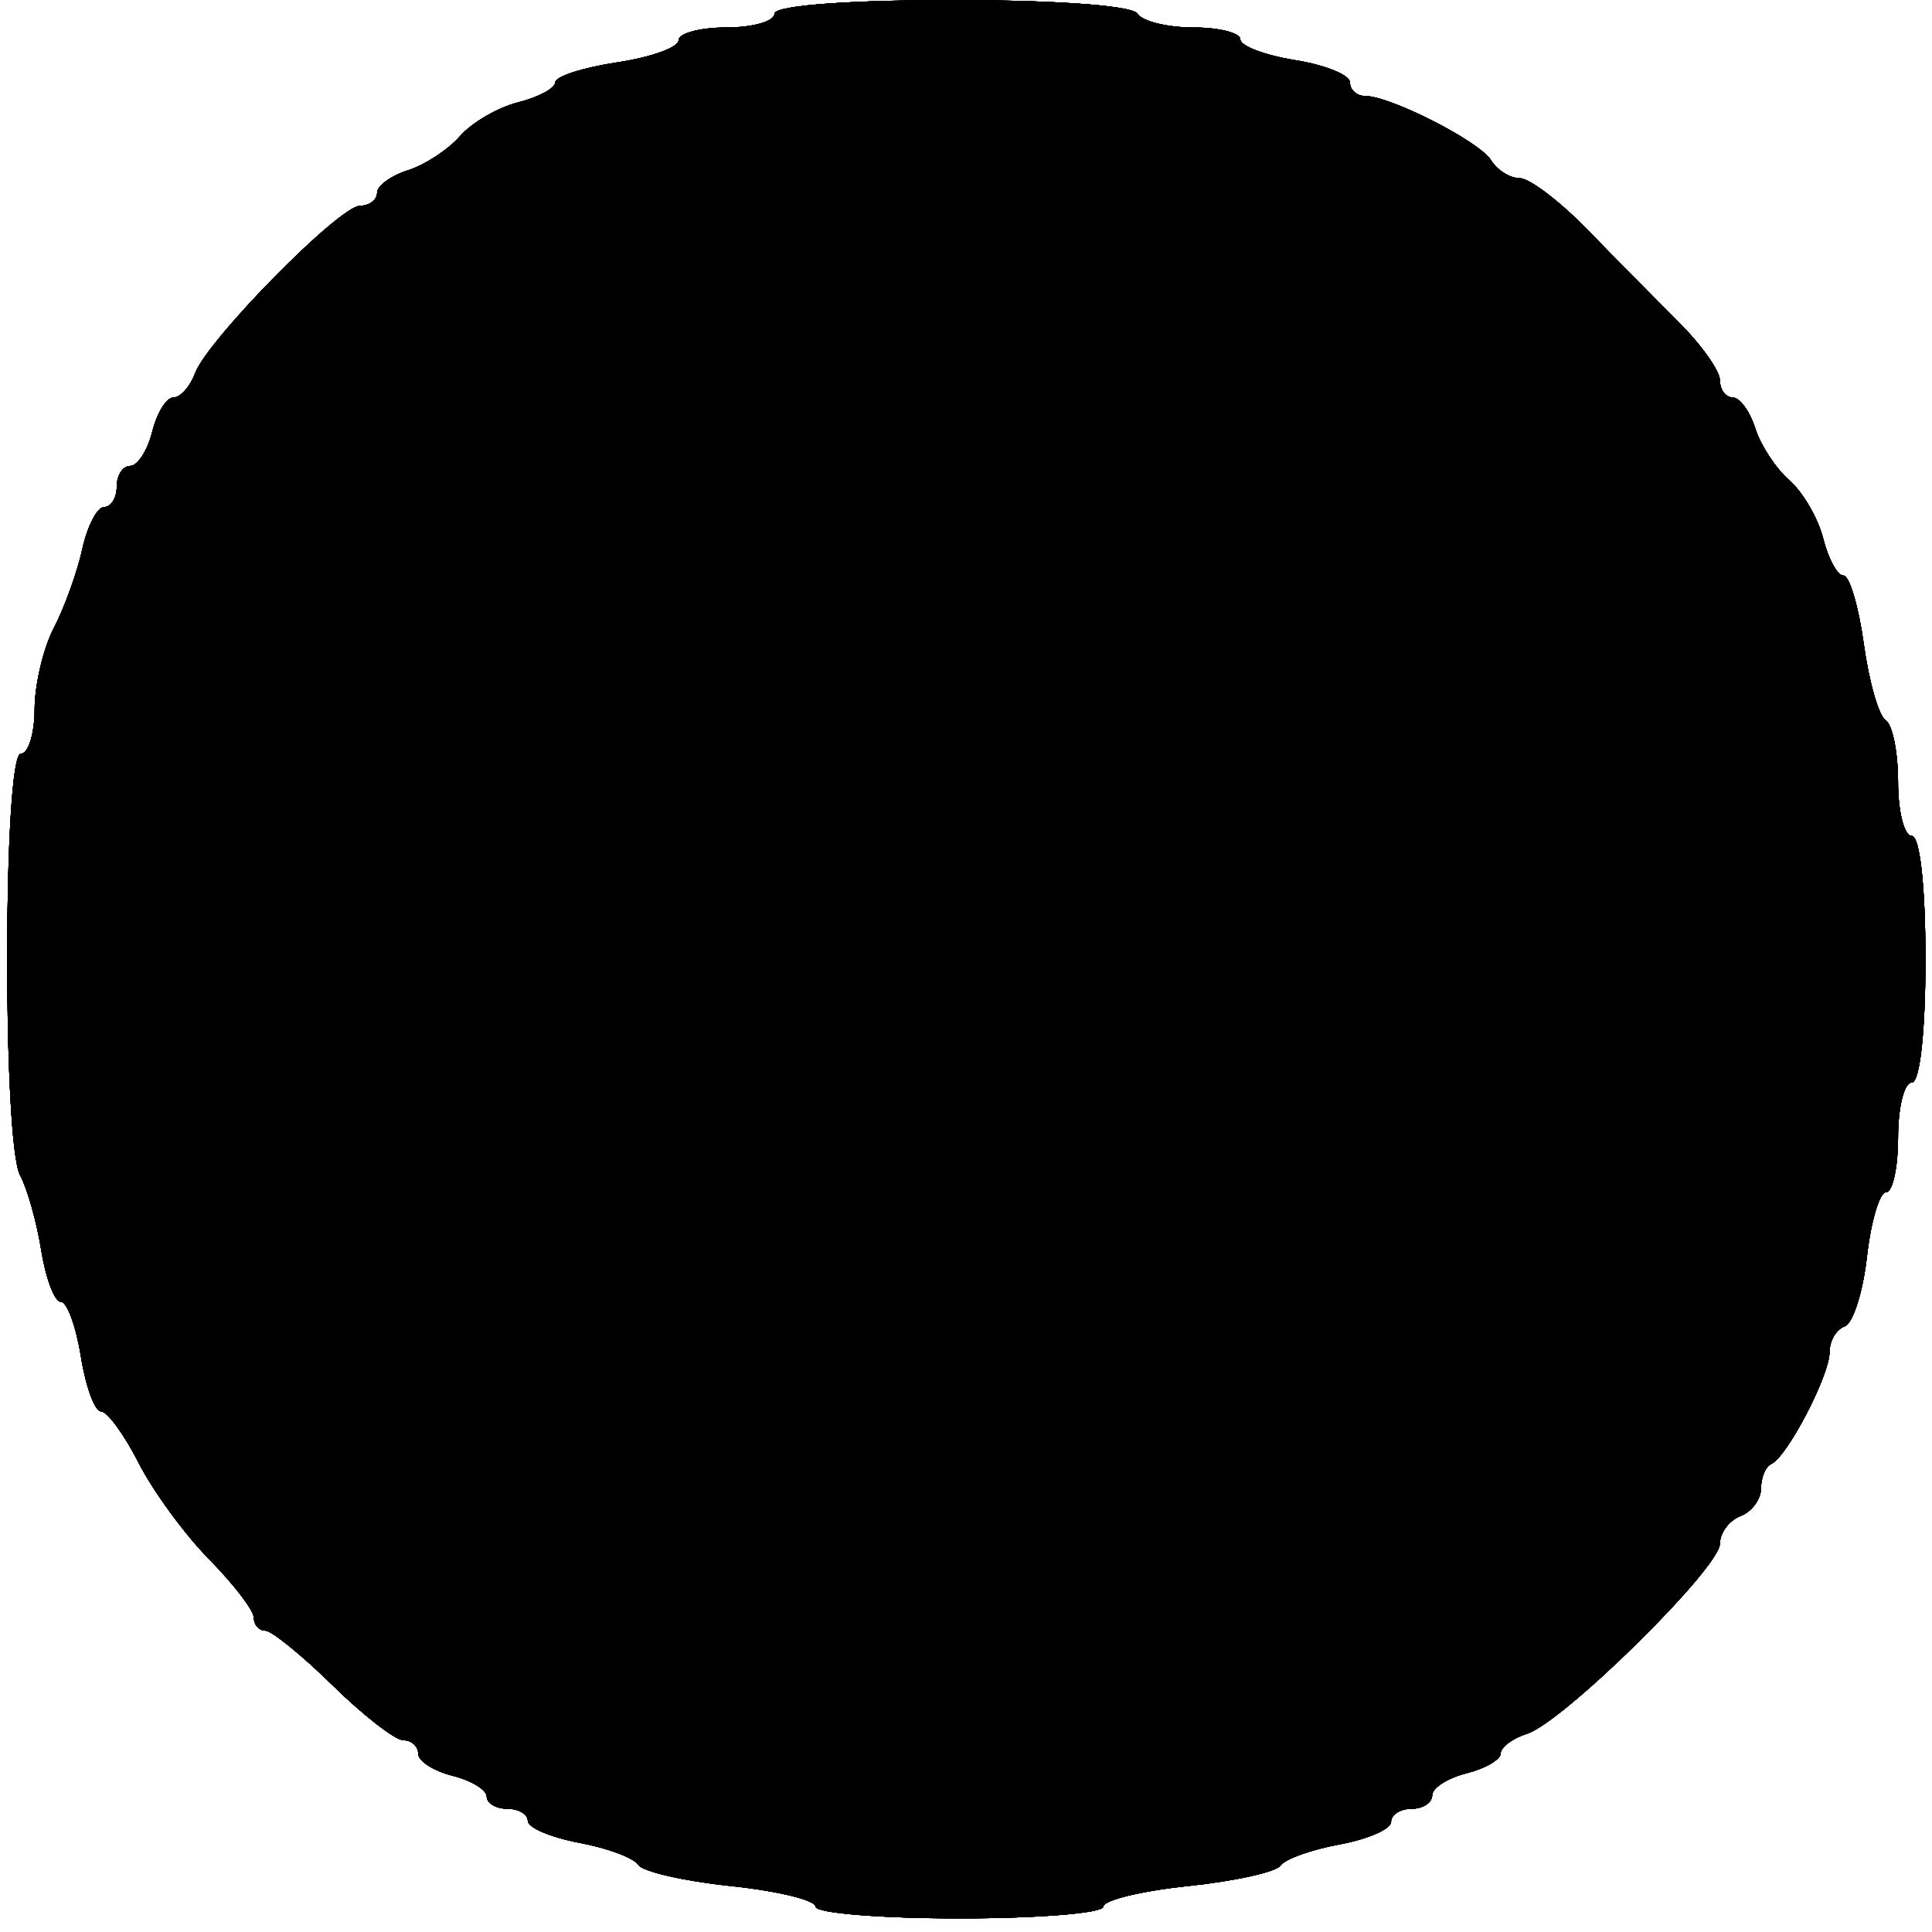 <svg width="141" height="141" viewBox="0 0 141 141" fill="none" xmlns="http://www.w3.org/2000/svg">
<path fill-rule="evenodd" clip-rule="evenodd" d="M56.522 1.006C56.522 1.556 54.947 2.006 53.022 2.006C51.097 2.006 49.522 2.428 49.522 2.945C49.522 3.461 47.497 4.187 45.022 4.558C42.547 4.929 40.522 5.583 40.522 6.011C40.522 6.439 39.311 7.093 37.831 7.465C36.351 7.836 34.439 8.945 33.581 9.93C32.724 10.914 31.009 12.04 29.772 12.43C28.535 12.821 27.522 13.56 27.522 14.073C27.522 14.586 26.96 15.013 26.272 15.021C24.751 15.038 15.132 24.813 14.23 27.256C13.875 28.218 13.169 29.006 12.662 29.006C12.154 29.006 11.456 30.131 11.111 31.506C10.766 32.881 10.042 34.006 9.503 34.006C8.963 34.006 8.522 34.681 8.522 35.506C8.522 36.331 8.108 37.006 7.601 37.006C7.095 37.006 6.378 38.386 6.007 40.073C5.637 41.76 4.704 44.348 3.934 45.823C3.164 47.299 2.532 49.968 2.528 51.756C2.525 53.543 2.072 55.006 1.522 55.006C0.226 55.006 0.176 83.397 1.467 85.77C1.987 86.725 2.683 89.194 3.013 91.256C3.343 93.319 3.985 95.006 4.44 95.006C4.894 95.006 5.554 96.806 5.906 99.006C6.258 101.206 6.919 103.006 7.376 103.006C7.833 103.006 9.065 104.694 10.115 106.756C11.164 108.819 13.484 111.99 15.272 113.804C17.06 115.618 18.522 117.531 18.522 118.054C18.522 118.578 18.9 119.006 19.363 119.006C19.825 119.006 22.04 120.806 24.284 123.006C26.529 125.206 28.85 127.006 29.443 127.006C30.037 127.006 30.522 127.447 30.522 127.987C30.522 128.526 31.647 129.25 33.022 129.595C34.397 129.94 35.522 130.624 35.522 131.114C35.522 131.605 36.197 132.006 37.022 132.006C37.847 132.006 38.522 132.406 38.522 132.895C38.522 133.383 40.208 134.1 42.27 134.486C44.331 134.873 46.269 135.596 46.576 136.093C46.883 136.59 49.921 137.287 53.328 137.644C56.735 138 59.522 138.677 59.522 139.148C59.522 139.62 64.247 140.006 70.022 140.006C75.797 140.006 80.522 139.62 80.522 139.148C80.522 138.677 83.309 138 86.716 137.644C90.123 137.287 93.16 136.613 93.466 136.145C93.772 135.677 95.71 134.984 97.772 134.605C99.834 134.226 101.522 133.486 101.522 132.961C101.522 132.436 102.197 132.006 103.022 132.006C103.847 132.006 104.522 131.565 104.522 131.025C104.522 130.486 105.647 129.762 107.022 129.417C108.397 129.072 109.522 128.418 109.522 127.965C109.522 127.512 110.384 126.867 111.438 126.533C114.083 125.693 125.522 114.422 125.522 112.656C125.522 111.866 126.197 110.961 127.022 110.644C127.847 110.328 128.522 109.417 128.522 108.621C128.522 107.824 128.86 107.023 129.272 106.839C130.426 106.327 133.522 100.386 133.522 98.685C133.522 97.853 134.016 97.008 134.62 96.807C135.224 96.605 135.958 94.318 136.25 91.723C136.543 89.129 137.174 87.006 137.652 87.006C138.131 87.006 138.522 85.206 138.522 83.006C138.522 80.806 138.972 79.006 139.522 79.006C140.115 79.006 140.522 75.339 140.522 70.006C140.522 64.673 140.115 61.006 139.522 61.006C138.972 61.006 138.522 59.233 138.522 57.065C138.522 54.897 138.114 52.872 137.616 52.564C137.117 52.256 136.4 49.754 136.022 47.005C135.644 44.255 134.975 42.006 134.537 42.006C134.098 42.006 133.435 40.795 133.063 39.315C132.692 37.835 131.583 35.923 130.598 35.065C129.614 34.208 128.488 32.493 128.098 31.256C127.707 30.019 126.968 29.006 126.455 29.006C125.942 29.006 125.521 28.444 125.521 27.756C125.52 27.069 124.164 25.156 122.506 23.506C120.849 21.856 117.852 18.819 115.847 16.756C113.841 14.694 111.62 13.006 110.911 13.006C110.202 13.006 109.262 12.419 108.822 11.702C107.975 10.322 101.479 7.006 99.621 7.006C99.016 7.006 98.522 6.561 98.522 6.018C98.522 5.474 96.722 4.742 94.522 4.39C92.322 4.038 90.522 3.358 90.522 2.878C90.522 2.398 88.974 2.006 87.081 2.006C85.188 2.006 83.362 1.556 83.022 1.006C82.193 -0.335 56.522 -0.335 56.522 1.006Z" fill="black"/>
<path fill-rule="evenodd" clip-rule="evenodd" d="M56.522 1.006C56.522 1.556 54.947 2.006 53.022 2.006C51.097 2.006 49.522 2.428 49.522 2.945C49.522 3.461 47.497 4.187 45.022 4.558C42.547 4.929 40.522 5.583 40.522 6.011C40.522 6.439 39.311 7.093 37.831 7.465C36.351 7.836 34.439 8.945 33.581 9.93C32.724 10.914 31.009 12.04 29.772 12.43C28.535 12.821 27.522 13.56 27.522 14.073C27.522 14.586 26.96 15.013 26.272 15.021C24.751 15.038 15.132 24.813 14.23 27.256C13.875 28.218 13.169 29.006 12.662 29.006C12.154 29.006 11.456 30.131 11.111 31.506C10.766 32.881 10.042 34.006 9.503 34.006C8.963 34.006 8.522 34.681 8.522 35.506C8.522 36.331 8.108 37.006 7.601 37.006C7.095 37.006 6.378 38.386 6.007 40.073C5.637 41.76 4.704 44.348 3.934 45.823C3.164 47.299 2.532 49.968 2.528 51.756C2.525 53.543 2.072 55.006 1.522 55.006C0.226 55.006 0.176 83.397 1.467 85.77C1.987 86.725 2.683 89.194 3.013 91.256C3.343 93.319 3.985 95.006 4.44 95.006C4.894 95.006 5.554 96.806 5.906 99.006C6.258 101.206 6.919 103.006 7.376 103.006C7.833 103.006 9.065 104.694 10.115 106.756C11.164 108.819 13.484 111.99 15.272 113.804C17.06 115.618 18.522 117.531 18.522 118.054C18.522 118.578 18.9 119.006 19.363 119.006C19.825 119.006 22.04 120.806 24.284 123.006C26.529 125.206 28.85 127.006 29.443 127.006C30.037 127.006 30.522 127.447 30.522 127.987C30.522 128.526 31.647 129.25 33.022 129.595C34.397 129.94 35.522 130.624 35.522 131.114C35.522 131.605 36.197 132.006 37.022 132.006C37.847 132.006 38.522 132.406 38.522 132.895C38.522 133.383 40.208 134.1 42.27 134.486C44.331 134.873 46.269 135.596 46.576 136.093C46.883 136.59 49.921 137.287 53.328 137.644C56.735 138 59.522 138.677 59.522 139.148C59.522 139.62 64.247 140.006 70.022 140.006C75.797 140.006 80.522 139.62 80.522 139.148C80.522 138.677 83.309 138 86.716 137.644C90.123 137.287 93.16 136.613 93.466 136.145C93.772 135.677 95.71 134.984 97.772 134.605C99.834 134.226 101.522 133.486 101.522 132.961C101.522 132.436 102.197 132.006 103.022 132.006C103.847 132.006 104.522 131.565 104.522 131.025C104.522 130.486 105.647 129.762 107.022 129.417C108.397 129.072 109.522 128.418 109.522 127.965C109.522 127.512 110.384 126.867 111.438 126.533C114.083 125.693 125.522 114.422 125.522 112.656C125.522 111.866 126.197 110.961 127.022 110.644C127.847 110.328 128.522 109.417 128.522 108.621C128.522 107.824 128.86 107.023 129.272 106.839C130.426 106.327 133.522 100.386 133.522 98.685C133.522 97.853 134.016 97.008 134.62 96.807C135.224 96.605 135.958 94.318 136.25 91.723C136.543 89.129 137.174 87.006 137.652 87.006C138.131 87.006 138.522 85.206 138.522 83.006C138.522 80.806 138.972 79.006 139.522 79.006C140.115 79.006 140.522 75.339 140.522 70.006C140.522 64.673 140.115 61.006 139.522 61.006C138.972 61.006 138.522 59.233 138.522 57.065C138.522 54.897 138.114 52.872 137.616 52.564C137.117 52.256 136.4 49.754 136.022 47.005C135.644 44.255 134.975 42.006 134.537 42.006C134.098 42.006 133.435 40.795 133.063 39.315C132.692 37.835 131.583 35.923 130.598 35.065C129.614 34.208 128.488 32.493 128.098 31.256C127.707 30.019 126.968 29.006 126.455 29.006C125.942 29.006 125.521 28.444 125.521 27.756C125.52 27.069 124.164 25.156 122.506 23.506C120.849 21.856 117.852 18.819 115.847 16.756C113.841 14.694 111.62 13.006 110.911 13.006C110.202 13.006 109.262 12.419 108.822 11.702C107.975 10.322 101.479 7.006 99.621 7.006C99.016 7.006 98.522 6.561 98.522 6.018C98.522 5.474 96.722 4.742 94.522 4.39C92.322 4.038 90.522 3.358 90.522 2.878C90.522 2.398 88.974 2.006 87.081 2.006C85.188 2.006 83.362 1.556 83.022 1.006C82.193 -0.335 56.522 -0.335 56.522 1.006Z" fill="black"/>
<path fill-rule="evenodd" clip-rule="evenodd" d="M56.522 1.006C56.522 1.556 54.947 2.006 53.022 2.006C51.097 2.006 49.522 2.428 49.522 2.945C49.522 3.461 47.497 4.187 45.022 4.558C42.547 4.929 40.522 5.583 40.522 6.011C40.522 6.439 39.311 7.093 37.831 7.465C36.351 7.836 34.439 8.945 33.581 9.93C32.724 10.914 31.009 12.04 29.772 12.43C28.535 12.821 27.522 13.56 27.522 14.073C27.522 14.586 26.96 15.013 26.272 15.021C24.751 15.038 15.132 24.813 14.23 27.256C13.875 28.218 13.169 29.006 12.662 29.006C12.154 29.006 11.456 30.131 11.111 31.506C10.766 32.881 10.042 34.006 9.503 34.006C8.963 34.006 8.522 34.681 8.522 35.506C8.522 36.331 8.108 37.006 7.601 37.006C7.095 37.006 6.378 38.386 6.007 40.073C5.637 41.76 4.704 44.348 3.934 45.823C3.164 47.299 2.532 49.968 2.528 51.756C2.525 53.543 2.072 55.006 1.522 55.006C0.226 55.006 0.176 83.397 1.467 85.77C1.987 86.725 2.683 89.194 3.013 91.256C3.343 93.319 3.985 95.006 4.44 95.006C4.894 95.006 5.554 96.806 5.906 99.006C6.258 101.206 6.919 103.006 7.376 103.006C7.833 103.006 9.065 104.694 10.115 106.756C11.164 108.819 13.484 111.99 15.272 113.804C17.06 115.618 18.522 117.531 18.522 118.054C18.522 118.578 18.9 119.006 19.363 119.006C19.825 119.006 22.04 120.806 24.284 123.006C26.529 125.206 28.85 127.006 29.443 127.006C30.037 127.006 30.522 127.447 30.522 127.987C30.522 128.526 31.647 129.25 33.022 129.595C34.397 129.94 35.522 130.624 35.522 131.114C35.522 131.605 36.197 132.006 37.022 132.006C37.847 132.006 38.522 132.406 38.522 132.895C38.522 133.383 40.208 134.1 42.27 134.486C44.331 134.873 46.269 135.596 46.576 136.093C46.883 136.59 49.921 137.287 53.328 137.644C56.735 138 59.522 138.677 59.522 139.148C59.522 139.62 64.247 140.006 70.022 140.006C75.797 140.006 80.522 139.62 80.522 139.148C80.522 138.677 83.309 138 86.716 137.644C90.123 137.287 93.16 136.613 93.466 136.145C93.772 135.677 95.71 134.984 97.772 134.605C99.834 134.226 101.522 133.486 101.522 132.961C101.522 132.436 102.197 132.006 103.022 132.006C103.847 132.006 104.522 131.565 104.522 131.025C104.522 130.486 105.647 129.762 107.022 129.417C108.397 129.072 109.522 128.418 109.522 127.965C109.522 127.512 110.384 126.867 111.438 126.533C114.083 125.693 125.522 114.422 125.522 112.656C125.522 111.866 126.197 110.961 127.022 110.644C127.847 110.328 128.522 109.417 128.522 108.621C128.522 107.824 128.86 107.023 129.272 106.839C130.426 106.327 133.522 100.386 133.522 98.685C133.522 97.853 134.016 97.008 134.62 96.807C135.224 96.605 135.958 94.318 136.25 91.723C136.543 89.129 137.174 87.006 137.652 87.006C138.131 87.006 138.522 85.206 138.522 83.006C138.522 80.806 138.972 79.006 139.522 79.006C140.115 79.006 140.522 75.339 140.522 70.006C140.522 64.673 140.115 61.006 139.522 61.006C138.972 61.006 138.522 59.233 138.522 57.065C138.522 54.897 138.114 52.872 137.616 52.564C137.117 52.256 136.4 49.754 136.022 47.005C135.644 44.255 134.975 42.006 134.537 42.006C134.098 42.006 133.435 40.795 133.063 39.315C132.692 37.835 131.583 35.923 130.598 35.065C129.614 34.208 128.488 32.493 128.098 31.256C127.707 30.019 126.968 29.006 126.455 29.006C125.942 29.006 125.521 28.444 125.521 27.756C125.52 27.069 124.164 25.156 122.506 23.506C120.849 21.856 117.852 18.819 115.847 16.756C113.841 14.694 111.62 13.006 110.911 13.006C110.202 13.006 109.262 12.419 108.822 11.702C107.975 10.322 101.479 7.006 99.621 7.006C99.016 7.006 98.522 6.561 98.522 6.018C98.522 5.474 96.722 4.742 94.522 4.39C92.322 4.038 90.522 3.358 90.522 2.878C90.522 2.398 88.974 2.006 87.081 2.006C85.188 2.006 83.362 1.556 83.022 1.006C82.193 -0.335 56.522 -0.335 56.522 1.006Z" fill="black"/>
<path fill-rule="evenodd" clip-rule="evenodd" d="M56.522 1.006C56.522 1.556 54.947 2.006 53.022 2.006C51.097 2.006 49.522 2.428 49.522 2.945C49.522 3.461 47.497 4.187 45.022 4.558C42.547 4.929 40.522 5.583 40.522 6.011C40.522 6.439 39.311 7.093 37.831 7.465C36.351 7.836 34.439 8.945 33.581 9.93C32.724 10.914 31.009 12.04 29.772 12.43C28.535 12.821 27.522 13.56 27.522 14.073C27.522 14.586 26.96 15.013 26.272 15.021C24.751 15.038 15.132 24.813 14.23 27.256C13.875 28.218 13.169 29.006 12.662 29.006C12.154 29.006 11.456 30.131 11.111 31.506C10.766 32.881 10.042 34.006 9.503 34.006C8.963 34.006 8.522 34.681 8.522 35.506C8.522 36.331 8.108 37.006 7.601 37.006C7.095 37.006 6.378 38.386 6.007 40.073C5.637 41.76 4.704 44.348 3.934 45.823C3.164 47.299 2.532 49.968 2.528 51.756C2.525 53.543 2.072 55.006 1.522 55.006C0.226 55.006 0.176 83.397 1.467 85.77C1.987 86.725 2.683 89.194 3.013 91.256C3.343 93.319 3.985 95.006 4.44 95.006C4.894 95.006 5.554 96.806 5.906 99.006C6.258 101.206 6.919 103.006 7.376 103.006C7.833 103.006 9.065 104.694 10.115 106.756C11.164 108.819 13.484 111.99 15.272 113.804C17.06 115.618 18.522 117.531 18.522 118.054C18.522 118.578 18.9 119.006 19.363 119.006C19.825 119.006 22.04 120.806 24.284 123.006C26.529 125.206 28.85 127.006 29.443 127.006C30.037 127.006 30.522 127.447 30.522 127.987C30.522 128.526 31.647 129.25 33.022 129.595C34.397 129.94 35.522 130.624 35.522 131.114C35.522 131.605 36.197 132.006 37.022 132.006C37.847 132.006 38.522 132.406 38.522 132.895C38.522 133.383 40.208 134.1 42.27 134.486C44.331 134.873 46.269 135.596 46.576 136.093C46.883 136.59 49.921 137.287 53.328 137.644C56.735 138 59.522 138.677 59.522 139.148C59.522 139.62 64.247 140.006 70.022 140.006C75.797 140.006 80.522 139.62 80.522 139.148C80.522 138.677 83.309 138 86.716 137.644C90.123 137.287 93.16 136.613 93.466 136.145C93.772 135.677 95.71 134.984 97.772 134.605C99.834 134.226 101.522 133.486 101.522 132.961C101.522 132.436 102.197 132.006 103.022 132.006C103.847 132.006 104.522 131.565 104.522 131.025C104.522 130.486 105.647 129.762 107.022 129.417C108.397 129.072 109.522 128.418 109.522 127.965C109.522 127.512 110.384 126.867 111.438 126.533C114.083 125.693 125.522 114.422 125.522 112.656C125.522 111.866 126.197 110.961 127.022 110.644C127.847 110.328 128.522 109.417 128.522 108.621C128.522 107.824 128.86 107.023 129.272 106.839C130.426 106.327 133.522 100.386 133.522 98.685C133.522 97.853 134.016 97.008 134.62 96.807C135.224 96.605 135.958 94.318 136.25 91.723C136.543 89.129 137.174 87.006 137.652 87.006C138.131 87.006 138.522 85.206 138.522 83.006C138.522 80.806 138.972 79.006 139.522 79.006C140.115 79.006 140.522 75.339 140.522 70.006C140.522 64.673 140.115 61.006 139.522 61.006C138.972 61.006 138.522 59.233 138.522 57.065C138.522 54.897 138.114 52.872 137.616 52.564C137.117 52.256 136.4 49.754 136.022 47.005C135.644 44.255 134.975 42.006 134.537 42.006C134.098 42.006 133.435 40.795 133.063 39.315C132.692 37.835 131.583 35.923 130.598 35.065C129.614 34.208 128.488 32.493 128.098 31.256C127.707 30.019 126.968 29.006 126.455 29.006C125.942 29.006 125.521 28.444 125.521 27.756C125.52 27.069 124.164 25.156 122.506 23.506C120.849 21.856 117.852 18.819 115.847 16.756C113.841 14.694 111.62 13.006 110.911 13.006C110.202 13.006 109.262 12.419 108.822 11.702C107.975 10.322 101.479 7.006 99.621 7.006C99.016 7.006 98.522 6.561 98.522 6.018C98.522 5.474 96.722 4.742 94.522 4.39C92.322 4.038 90.522 3.358 90.522 2.878C90.522 2.398 88.974 2.006 87.081 2.006C85.188 2.006 83.362 1.556 83.022 1.006C82.193 -0.335 56.522 -0.335 56.522 1.006Z" fill="black"/>
<path fill-rule="evenodd" clip-rule="evenodd" d="M56.522 1.006C56.522 1.556 54.947 2.006 53.022 2.006C51.097 2.006 49.522 2.428 49.522 2.945C49.522 3.461 47.497 4.187 45.022 4.558C42.547 4.929 40.522 5.583 40.522 6.011C40.522 6.439 39.311 7.093 37.831 7.465C36.351 7.836 34.439 8.945 33.581 9.93C32.724 10.914 31.009 12.04 29.772 12.43C28.535 12.821 27.522 13.56 27.522 14.073C27.522 14.586 26.96 15.013 26.272 15.021C24.751 15.038 15.132 24.813 14.23 27.256C13.875 28.218 13.169 29.006 12.662 29.006C12.154 29.006 11.456 30.131 11.111 31.506C10.766 32.881 10.042 34.006 9.503 34.006C8.963 34.006 8.522 34.681 8.522 35.506C8.522 36.331 8.108 37.006 7.601 37.006C7.095 37.006 6.378 38.386 6.007 40.073C5.637 41.76 4.704 44.348 3.934 45.823C3.164 47.299 2.532 49.968 2.528 51.756C2.525 53.543 2.072 55.006 1.522 55.006C0.226 55.006 0.176 83.397 1.467 85.77C1.987 86.725 2.683 89.194 3.013 91.256C3.343 93.319 3.985 95.006 4.44 95.006C4.894 95.006 5.554 96.806 5.906 99.006C6.258 101.206 6.919 103.006 7.376 103.006C7.833 103.006 9.065 104.694 10.115 106.756C11.164 108.819 13.484 111.99 15.272 113.804C17.06 115.618 18.522 117.531 18.522 118.054C18.522 118.578 18.9 119.006 19.363 119.006C19.825 119.006 22.04 120.806 24.284 123.006C26.529 125.206 28.85 127.006 29.443 127.006C30.037 127.006 30.522 127.447 30.522 127.987C30.522 128.526 31.647 129.25 33.022 129.595C34.397 129.94 35.522 130.624 35.522 131.114C35.522 131.605 36.197 132.006 37.022 132.006C37.847 132.006 38.522 132.406 38.522 132.895C38.522 133.383 40.208 134.1 42.27 134.486C44.331 134.873 46.269 135.596 46.576 136.093C46.883 136.59 49.921 137.287 53.328 137.644C56.735 138 59.522 138.677 59.522 139.148C59.522 139.62 64.247 140.006 70.022 140.006C75.797 140.006 80.522 139.62 80.522 139.148C80.522 138.677 83.309 138 86.716 137.644C90.123 137.287 93.16 136.613 93.466 136.145C93.772 135.677 95.71 134.984 97.772 134.605C99.834 134.226 101.522 133.486 101.522 132.961C101.522 132.436 102.197 132.006 103.022 132.006C103.847 132.006 104.522 131.565 104.522 131.025C104.522 130.486 105.647 129.762 107.022 129.417C108.397 129.072 109.522 128.418 109.522 127.965C109.522 127.512 110.384 126.867 111.438 126.533C114.083 125.693 125.522 114.422 125.522 112.656C125.522 111.866 126.197 110.961 127.022 110.644C127.847 110.328 128.522 109.417 128.522 108.621C128.522 107.824 128.86 107.023 129.272 106.839C130.426 106.327 133.522 100.386 133.522 98.685C133.522 97.853 134.016 97.008 134.62 96.807C135.224 96.605 135.958 94.318 136.25 91.723C136.543 89.129 137.174 87.006 137.652 87.006C138.131 87.006 138.522 85.206 138.522 83.006C138.522 80.806 138.972 79.006 139.522 79.006C140.115 79.006 140.522 75.339 140.522 70.006C140.522 64.673 140.115 61.006 139.522 61.006C138.972 61.006 138.522 59.233 138.522 57.065C138.522 54.897 138.114 52.872 137.616 52.564C137.117 52.256 136.4 49.754 136.022 47.005C135.644 44.255 134.975 42.006 134.537 42.006C134.098 42.006 133.435 40.795 133.063 39.315C132.692 37.835 131.583 35.923 130.598 35.065C129.614 34.208 128.488 32.493 128.098 31.256C127.707 30.019 126.968 29.006 126.455 29.006C125.942 29.006 125.521 28.444 125.521 27.756C125.52 27.069 124.164 25.156 122.506 23.506C120.849 21.856 117.852 18.819 115.847 16.756C113.841 14.694 111.62 13.006 110.911 13.006C110.202 13.006 109.262 12.419 108.822 11.702C107.975 10.322 101.479 7.006 99.621 7.006C99.016 7.006 98.522 6.561 98.522 6.018C98.522 5.474 96.722 4.742 94.522 4.39C92.322 4.038 90.522 3.358 90.522 2.878C90.522 2.398 88.974 2.006 87.081 2.006C85.188 2.006 83.362 1.556 83.022 1.006C82.193 -0.335 56.522 -0.335 56.522 1.006Z" fill="black"/>
<path fill-rule="evenodd" clip-rule="evenodd" d="M56.522 1.006C56.522 1.556 54.947 2.006 53.022 2.006C51.097 2.006 49.522 2.428 49.522 2.945C49.522 3.461 47.497 4.187 45.022 4.558C42.547 4.929 40.522 5.583 40.522 6.011C40.522 6.439 39.311 7.093 37.831 7.465C36.351 7.836 34.439 8.945 33.581 9.93C32.724 10.914 31.009 12.04 29.772 12.43C28.535 12.821 27.522 13.56 27.522 14.073C27.522 14.586 26.96 15.013 26.272 15.021C24.751 15.038 15.132 24.813 14.23 27.256C13.875 28.218 13.169 29.006 12.662 29.006C12.154 29.006 11.456 30.131 11.111 31.506C10.766 32.881 10.042 34.006 9.503 34.006C8.963 34.006 8.522 34.681 8.522 35.506C8.522 36.331 8.108 37.006 7.601 37.006C7.095 37.006 6.378 38.386 6.007 40.073C5.637 41.76 4.704 44.348 3.934 45.823C3.164 47.299 2.532 49.968 2.528 51.756C2.525 53.543 2.072 55.006 1.522 55.006C0.226 55.006 0.176 83.397 1.467 85.77C1.987 86.725 2.683 89.194 3.013 91.256C3.343 93.319 3.985 95.006 4.44 95.006C4.894 95.006 5.554 96.806 5.906 99.006C6.258 101.206 6.919 103.006 7.376 103.006C7.833 103.006 9.065 104.694 10.115 106.756C11.164 108.819 13.484 111.99 15.272 113.804C17.06 115.618 18.522 117.531 18.522 118.054C18.522 118.578 18.9 119.006 19.363 119.006C19.825 119.006 22.04 120.806 24.284 123.006C26.529 125.206 28.85 127.006 29.443 127.006C30.037 127.006 30.522 127.447 30.522 127.987C30.522 128.526 31.647 129.25 33.022 129.595C34.397 129.94 35.522 130.624 35.522 131.114C35.522 131.605 36.197 132.006 37.022 132.006C37.847 132.006 38.522 132.406 38.522 132.895C38.522 133.383 40.208 134.1 42.27 134.486C44.331 134.873 46.269 135.596 46.576 136.093C46.883 136.59 49.921 137.287 53.328 137.644C56.735 138 59.522 138.677 59.522 139.148C59.522 139.62 64.247 140.006 70.022 140.006C75.797 140.006 80.522 139.62 80.522 139.148C80.522 138.677 83.309 138 86.716 137.644C90.123 137.287 93.16 136.613 93.466 136.145C93.772 135.677 95.71 134.984 97.772 134.605C99.834 134.226 101.522 133.486 101.522 132.961C101.522 132.436 102.197 132.006 103.022 132.006C103.847 132.006 104.522 131.565 104.522 131.025C104.522 130.486 105.647 129.762 107.022 129.417C108.397 129.072 109.522 128.418 109.522 127.965C109.522 127.512 110.384 126.867 111.438 126.533C114.083 125.693 125.522 114.422 125.522 112.656C125.522 111.866 126.197 110.961 127.022 110.644C127.847 110.328 128.522 109.417 128.522 108.621C128.522 107.824 128.86 107.023 129.272 106.839C130.426 106.327 133.522 100.386 133.522 98.685C133.522 97.853 134.016 97.008 134.62 96.807C135.224 96.605 135.958 94.318 136.25 91.723C136.543 89.129 137.174 87.006 137.652 87.006C138.131 87.006 138.522 85.206 138.522 83.006C138.522 80.806 138.972 79.006 139.522 79.006C140.115 79.006 140.522 75.339 140.522 70.006C140.522 64.673 140.115 61.006 139.522 61.006C138.972 61.006 138.522 59.233 138.522 57.065C138.522 54.897 138.114 52.872 137.616 52.564C137.117 52.256 136.4 49.754 136.022 47.005C135.644 44.255 134.975 42.006 134.537 42.006C134.098 42.006 133.435 40.795 133.063 39.315C132.692 37.835 131.583 35.923 130.598 35.065C129.614 34.208 128.488 32.493 128.098 31.256C127.707 30.019 126.968 29.006 126.455 29.006C125.942 29.006 125.521 28.444 125.521 27.756C125.52 27.069 124.164 25.156 122.506 23.506C120.849 21.856 117.852 18.819 115.847 16.756C113.841 14.694 111.62 13.006 110.911 13.006C110.202 13.006 109.262 12.419 108.822 11.702C107.975 10.322 101.479 7.006 99.621 7.006C99.016 7.006 98.522 6.561 98.522 6.018C98.522 5.474 96.722 4.742 94.522 4.39C92.322 4.038 90.522 3.358 90.522 2.878C90.522 2.398 88.974 2.006 87.081 2.006C85.188 2.006 83.362 1.556 83.022 1.006C82.193 -0.335 56.522 -0.335 56.522 1.006Z" fill="black"/>
<path fill-rule="evenodd" clip-rule="evenodd" d="M56.522 1.006C56.522 1.556 54.947 2.006 53.022 2.006C51.097 2.006 49.522 2.428 49.522 2.945C49.522 3.461 47.497 4.187 45.022 4.558C42.547 4.929 40.522 5.583 40.522 6.011C40.522 6.439 39.311 7.093 37.831 7.465C36.351 7.836 34.439 8.945 33.581 9.93C32.724 10.914 31.009 12.04 29.772 12.43C28.535 12.821 27.522 13.56 27.522 14.073C27.522 14.586 26.96 15.013 26.272 15.021C24.751 15.038 15.132 24.813 14.23 27.256C13.875 28.218 13.169 29.006 12.662 29.006C12.154 29.006 11.456 30.131 11.111 31.506C10.766 32.881 10.042 34.006 9.503 34.006C8.963 34.006 8.522 34.681 8.522 35.506C8.522 36.331 8.108 37.006 7.601 37.006C7.095 37.006 6.378 38.386 6.007 40.073C5.637 41.76 4.704 44.348 3.934 45.823C3.164 47.299 2.532 49.968 2.528 51.756C2.525 53.543 2.072 55.006 1.522 55.006C0.226 55.006 0.176 83.397 1.467 85.77C1.987 86.725 2.683 89.194 3.013 91.256C3.343 93.319 3.985 95.006 4.44 95.006C4.894 95.006 5.554 96.806 5.906 99.006C6.258 101.206 6.919 103.006 7.376 103.006C7.833 103.006 9.065 104.694 10.115 106.756C11.164 108.819 13.484 111.99 15.272 113.804C17.06 115.618 18.522 117.531 18.522 118.054C18.522 118.578 18.9 119.006 19.363 119.006C19.825 119.006 22.04 120.806 24.284 123.006C26.529 125.206 28.85 127.006 29.443 127.006C30.037 127.006 30.522 127.447 30.522 127.987C30.522 128.526 31.647 129.25 33.022 129.595C34.397 129.94 35.522 130.624 35.522 131.114C35.522 131.605 36.197 132.006 37.022 132.006C37.847 132.006 38.522 132.406 38.522 132.895C38.522 133.383 40.208 134.1 42.27 134.486C44.331 134.873 46.269 135.596 46.576 136.093C46.883 136.59 49.921 137.287 53.328 137.644C56.735 138 59.522 138.677 59.522 139.148C59.522 139.62 64.247 140.006 70.022 140.006C75.797 140.006 80.522 139.62 80.522 139.148C80.522 138.677 83.309 138 86.716 137.644C90.123 137.287 93.16 136.613 93.466 136.145C93.772 135.677 95.71 134.984 97.772 134.605C99.834 134.226 101.522 133.486 101.522 132.961C101.522 132.436 102.197 132.006 103.022 132.006C103.847 132.006 104.522 131.565 104.522 131.025C104.522 130.486 105.647 129.762 107.022 129.417C108.397 129.072 109.522 128.418 109.522 127.965C109.522 127.512 110.384 126.867 111.438 126.533C114.083 125.693 125.522 114.422 125.522 112.656C125.522 111.866 126.197 110.961 127.022 110.644C127.847 110.328 128.522 109.417 128.522 108.621C128.522 107.824 128.86 107.023 129.272 106.839C130.426 106.327 133.522 100.386 133.522 98.685C133.522 97.853 134.016 97.008 134.62 96.807C135.224 96.605 135.958 94.318 136.25 91.723C136.543 89.129 137.174 87.006 137.652 87.006C138.131 87.006 138.522 85.206 138.522 83.006C138.522 80.806 138.972 79.006 139.522 79.006C140.115 79.006 140.522 75.339 140.522 70.006C140.522 64.673 140.115 61.006 139.522 61.006C138.972 61.006 138.522 59.233 138.522 57.065C138.522 54.897 138.114 52.872 137.616 52.564C137.117 52.256 136.4 49.754 136.022 47.005C135.644 44.255 134.975 42.006 134.537 42.006C134.098 42.006 133.435 40.795 133.063 39.315C132.692 37.835 131.583 35.923 130.598 35.065C129.614 34.208 128.488 32.493 128.098 31.256C127.707 30.019 126.968 29.006 126.455 29.006C125.942 29.006 125.521 28.444 125.521 27.756C125.52 27.069 124.164 25.156 122.506 23.506C120.849 21.856 117.852 18.819 115.847 16.756C113.841 14.694 111.62 13.006 110.911 13.006C110.202 13.006 109.262 12.419 108.822 11.702C107.975 10.322 101.479 7.006 99.621 7.006C99.016 7.006 98.522 6.561 98.522 6.018C98.522 5.474 96.722 4.742 94.522 4.39C92.322 4.038 90.522 3.358 90.522 2.878C90.522 2.398 88.974 2.006 87.081 2.006C85.188 2.006 83.362 1.556 83.022 1.006C82.193 -0.335 56.522 -0.335 56.522 1.006Z" fill="black"/>
</svg>
